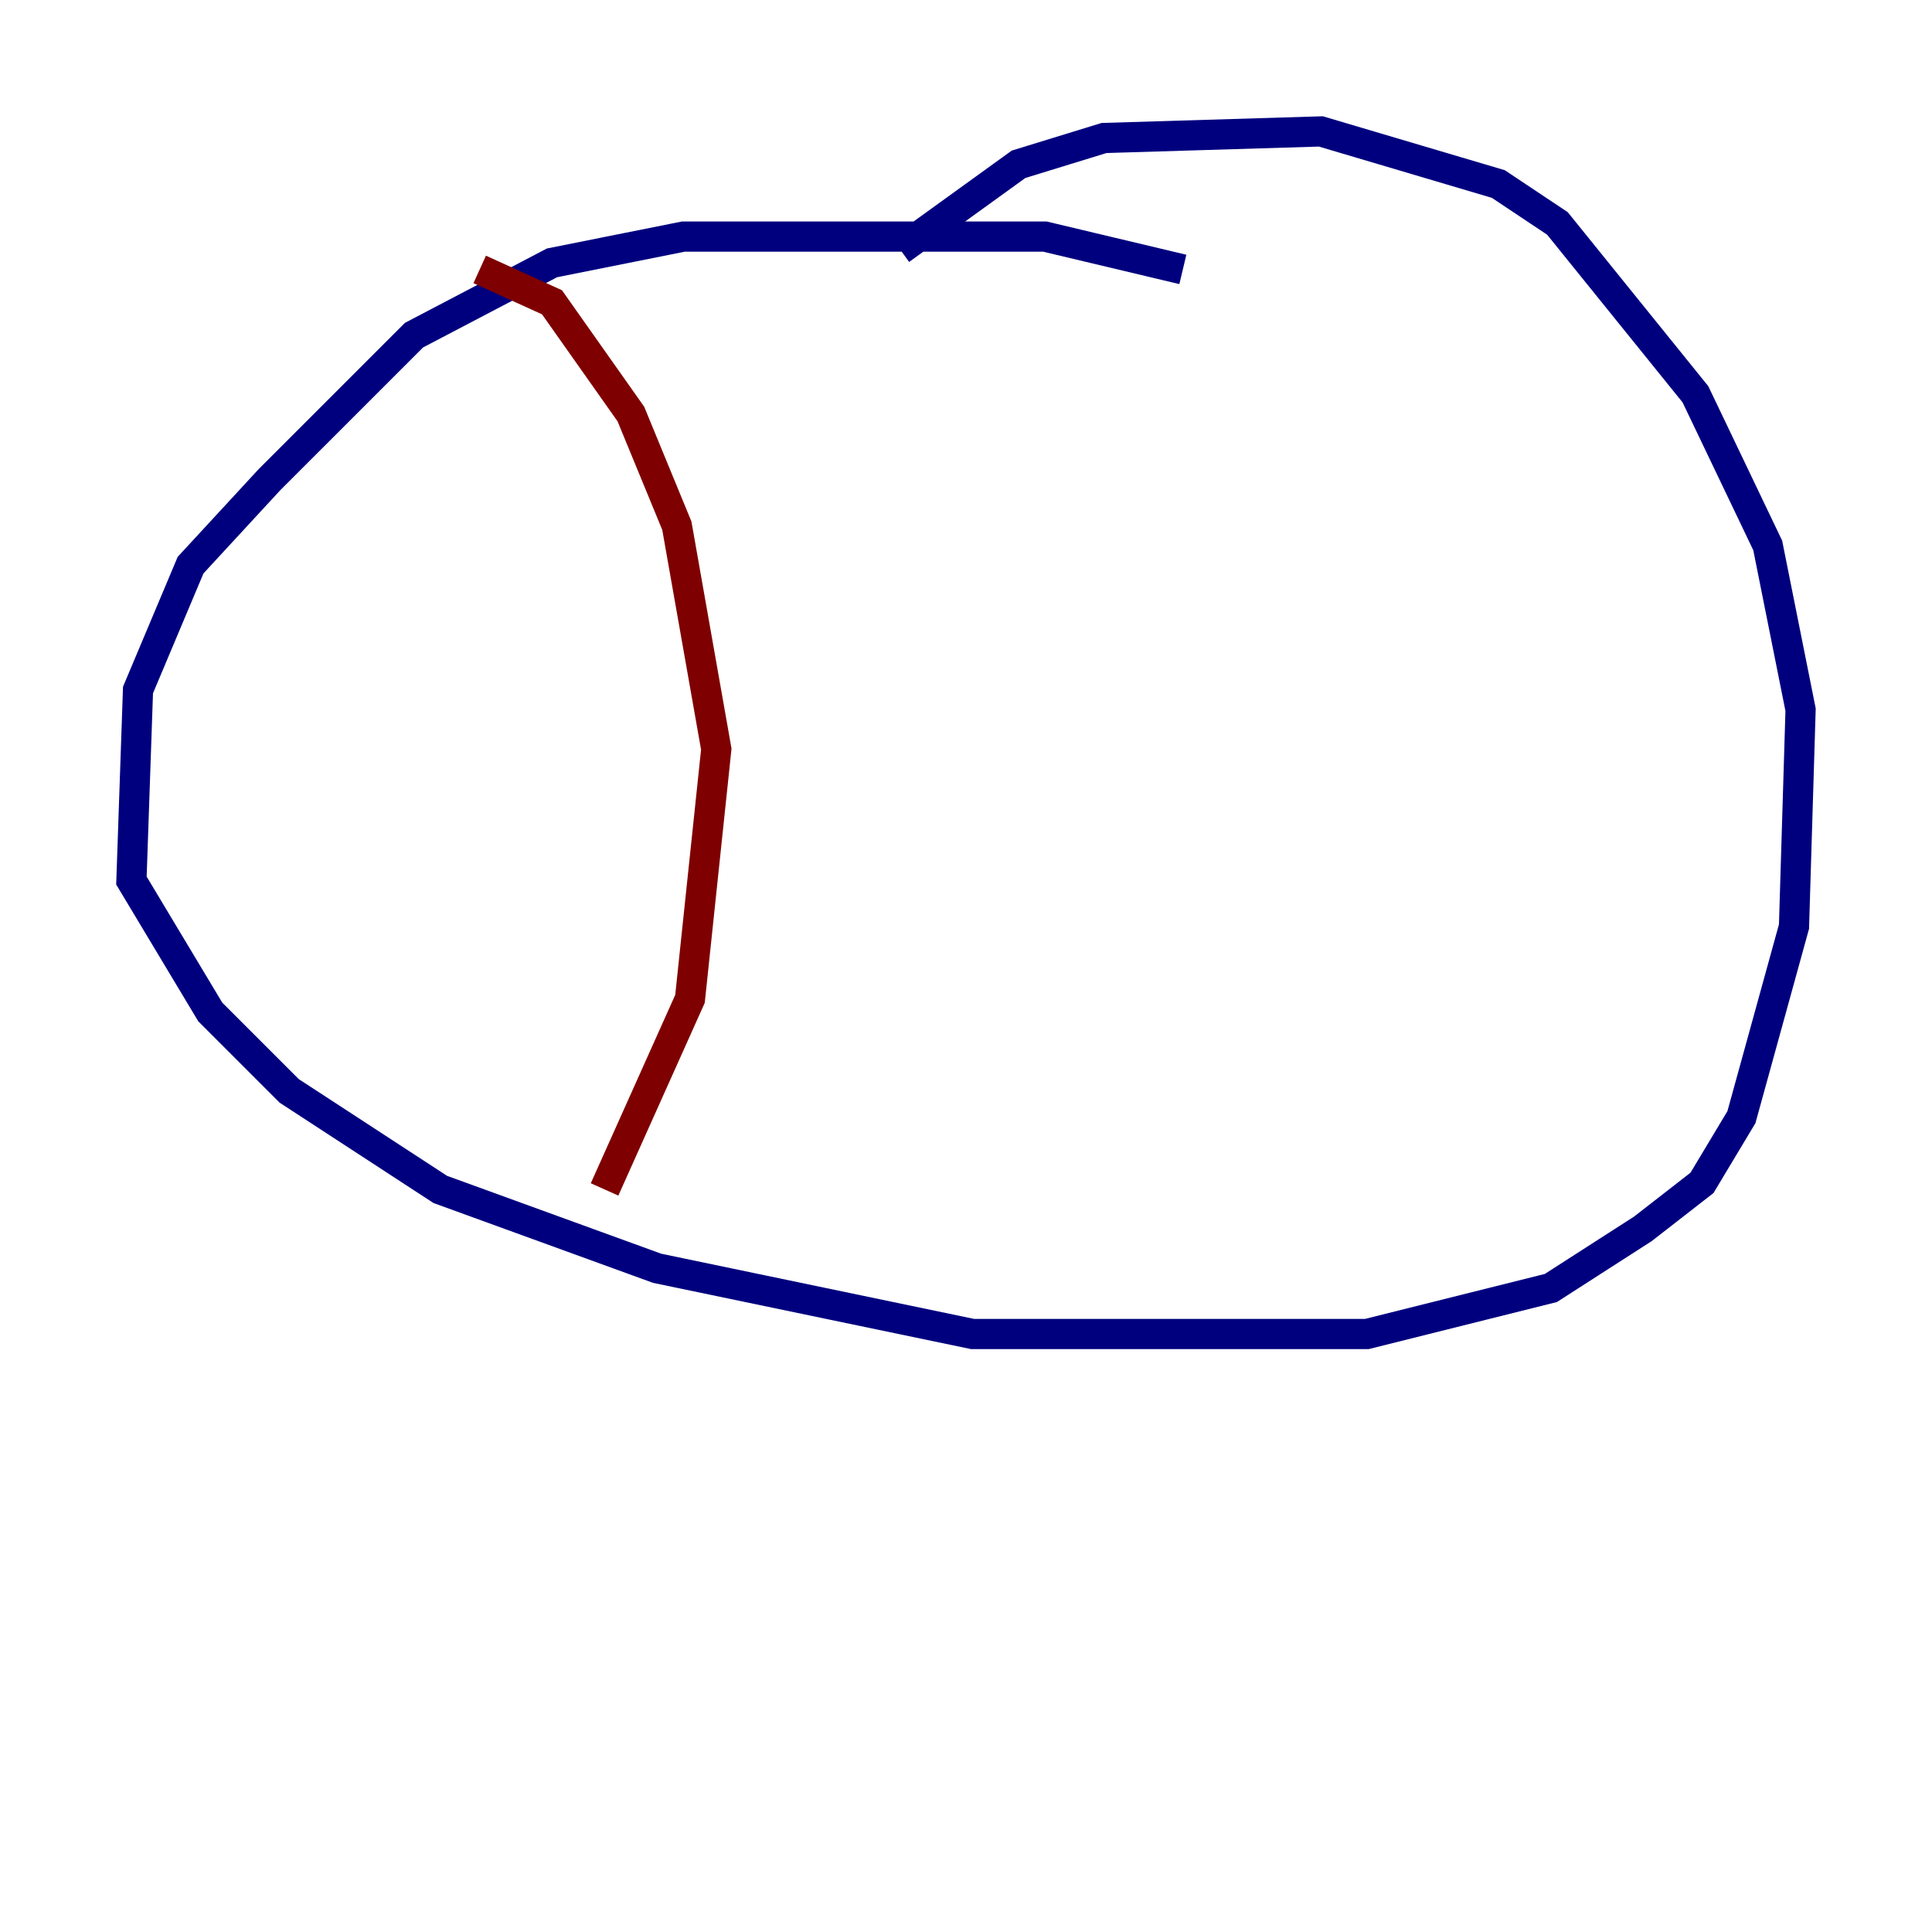 <?xml version="1.0" encoding="utf-8" ?>
<svg baseProfile="tiny" height="128" version="1.2" viewBox="0,0,128,128" width="128" xmlns="http://www.w3.org/2000/svg" xmlns:ev="http://www.w3.org/2001/xml-events" xmlns:xlink="http://www.w3.org/1999/xlink"><defs /><polyline fill="none" points="78.367,17.85 69.225,15.674 45.279,15.674 36.571,17.415 27.429,22.204 17.85,31.782 12.626,37.442 9.143,45.714 8.707,58.34 13.932,67.048 19.157,72.272 29.17,78.803 43.537,84.027 64.435,88.381 90.558,88.381 102.748,85.333 108.844,81.415 112.762,78.367 115.374,74.014 118.857,61.388 119.293,47.02 117.116,36.136 112.326,26.122 103.184,14.803 99.265,12.191 87.51,8.707 73.143,9.143 67.483,10.884 59.646,16.544" stroke="#00007f" stroke-width="2" /><polyline fill="none" points="31.782,17.85 36.571,20.027 41.796,27.429 44.843,34.83 47.456,49.633 45.714,66.177 40.054,78.803" stroke="#7f0000" stroke-width="2" /></svg>